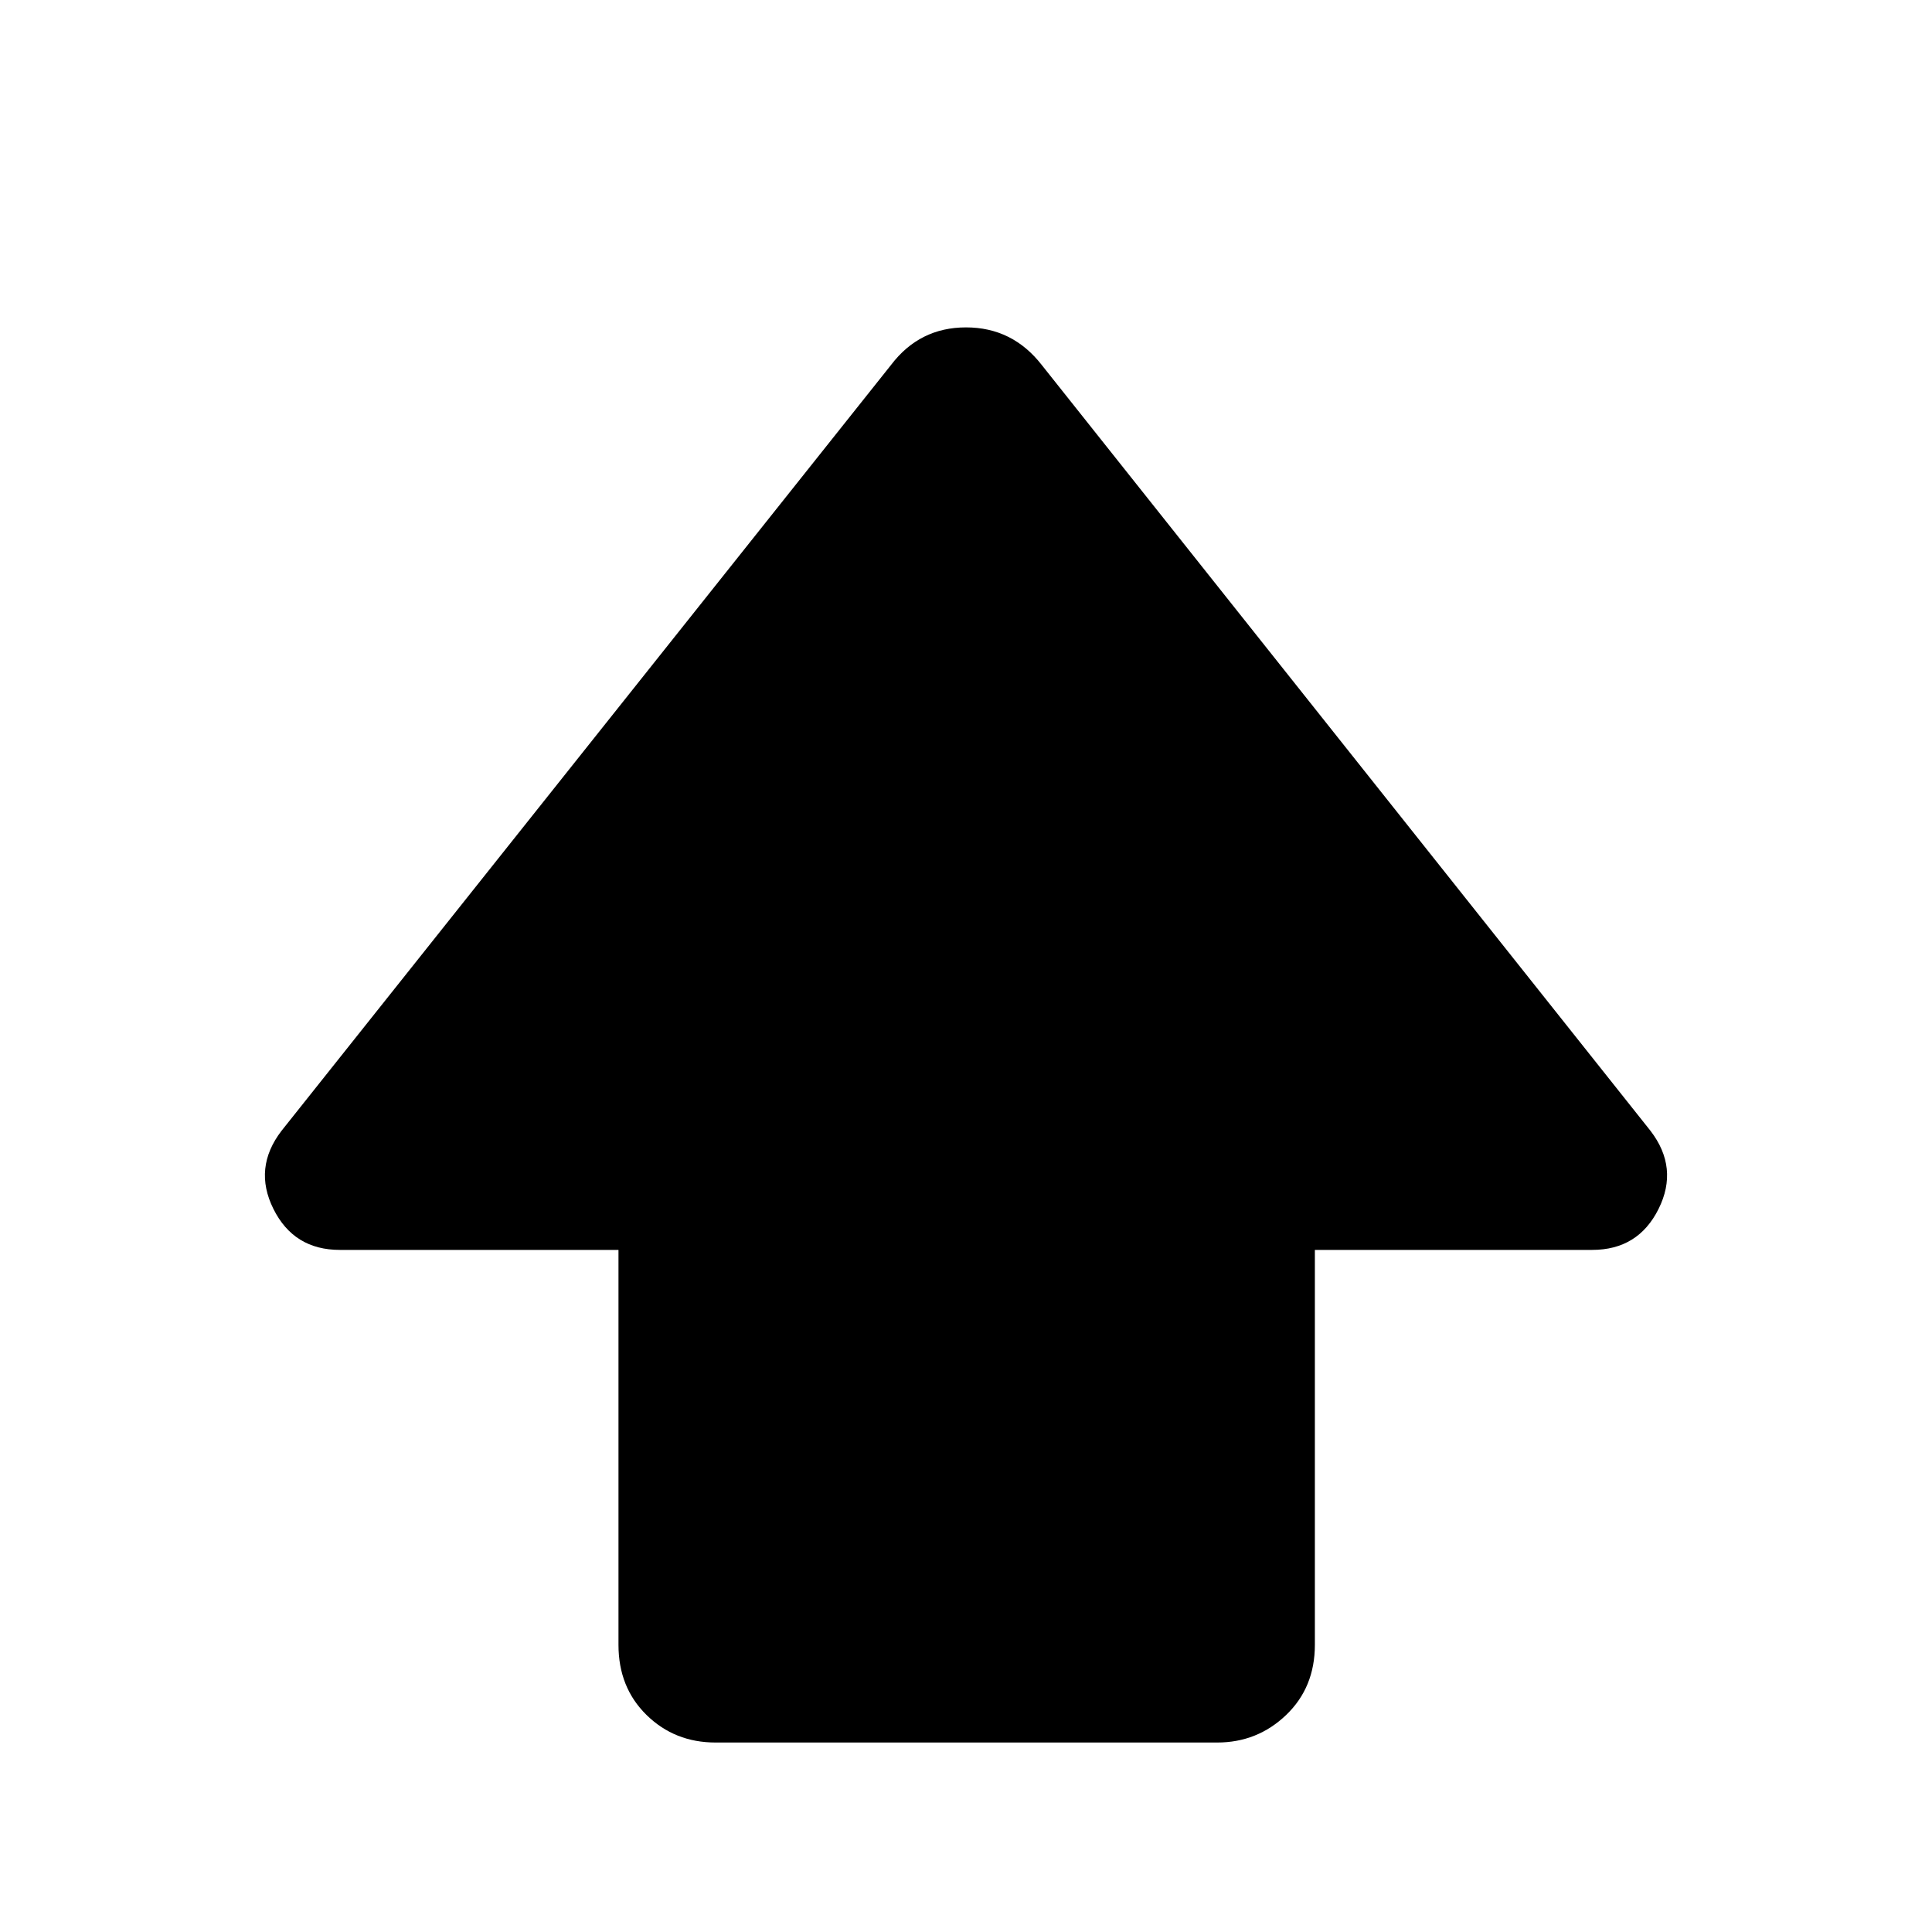 <svg xmlns="http://www.w3.org/2000/svg" height="40" viewBox="0 -960 960 960" width="40"><path d="M307.32-142.7v-196.23H168.86q-22.87 0-33-20.37-10.14-20.38 4.04-38.83l302.87-380.55q14.17-18.64 37.23-18.64 23.06 0 37.61 18.64L820.1-398.13q14.18 18.45 4.04 38.83-10.13 20.37-33 20.37H653.35v196.23q0 21.21-14.29 34.88-14.29 13.67-34.26 13.67H355.58q-20.35 0-34.3-13.67-13.96-13.67-13.96-34.88Z"/></svg>